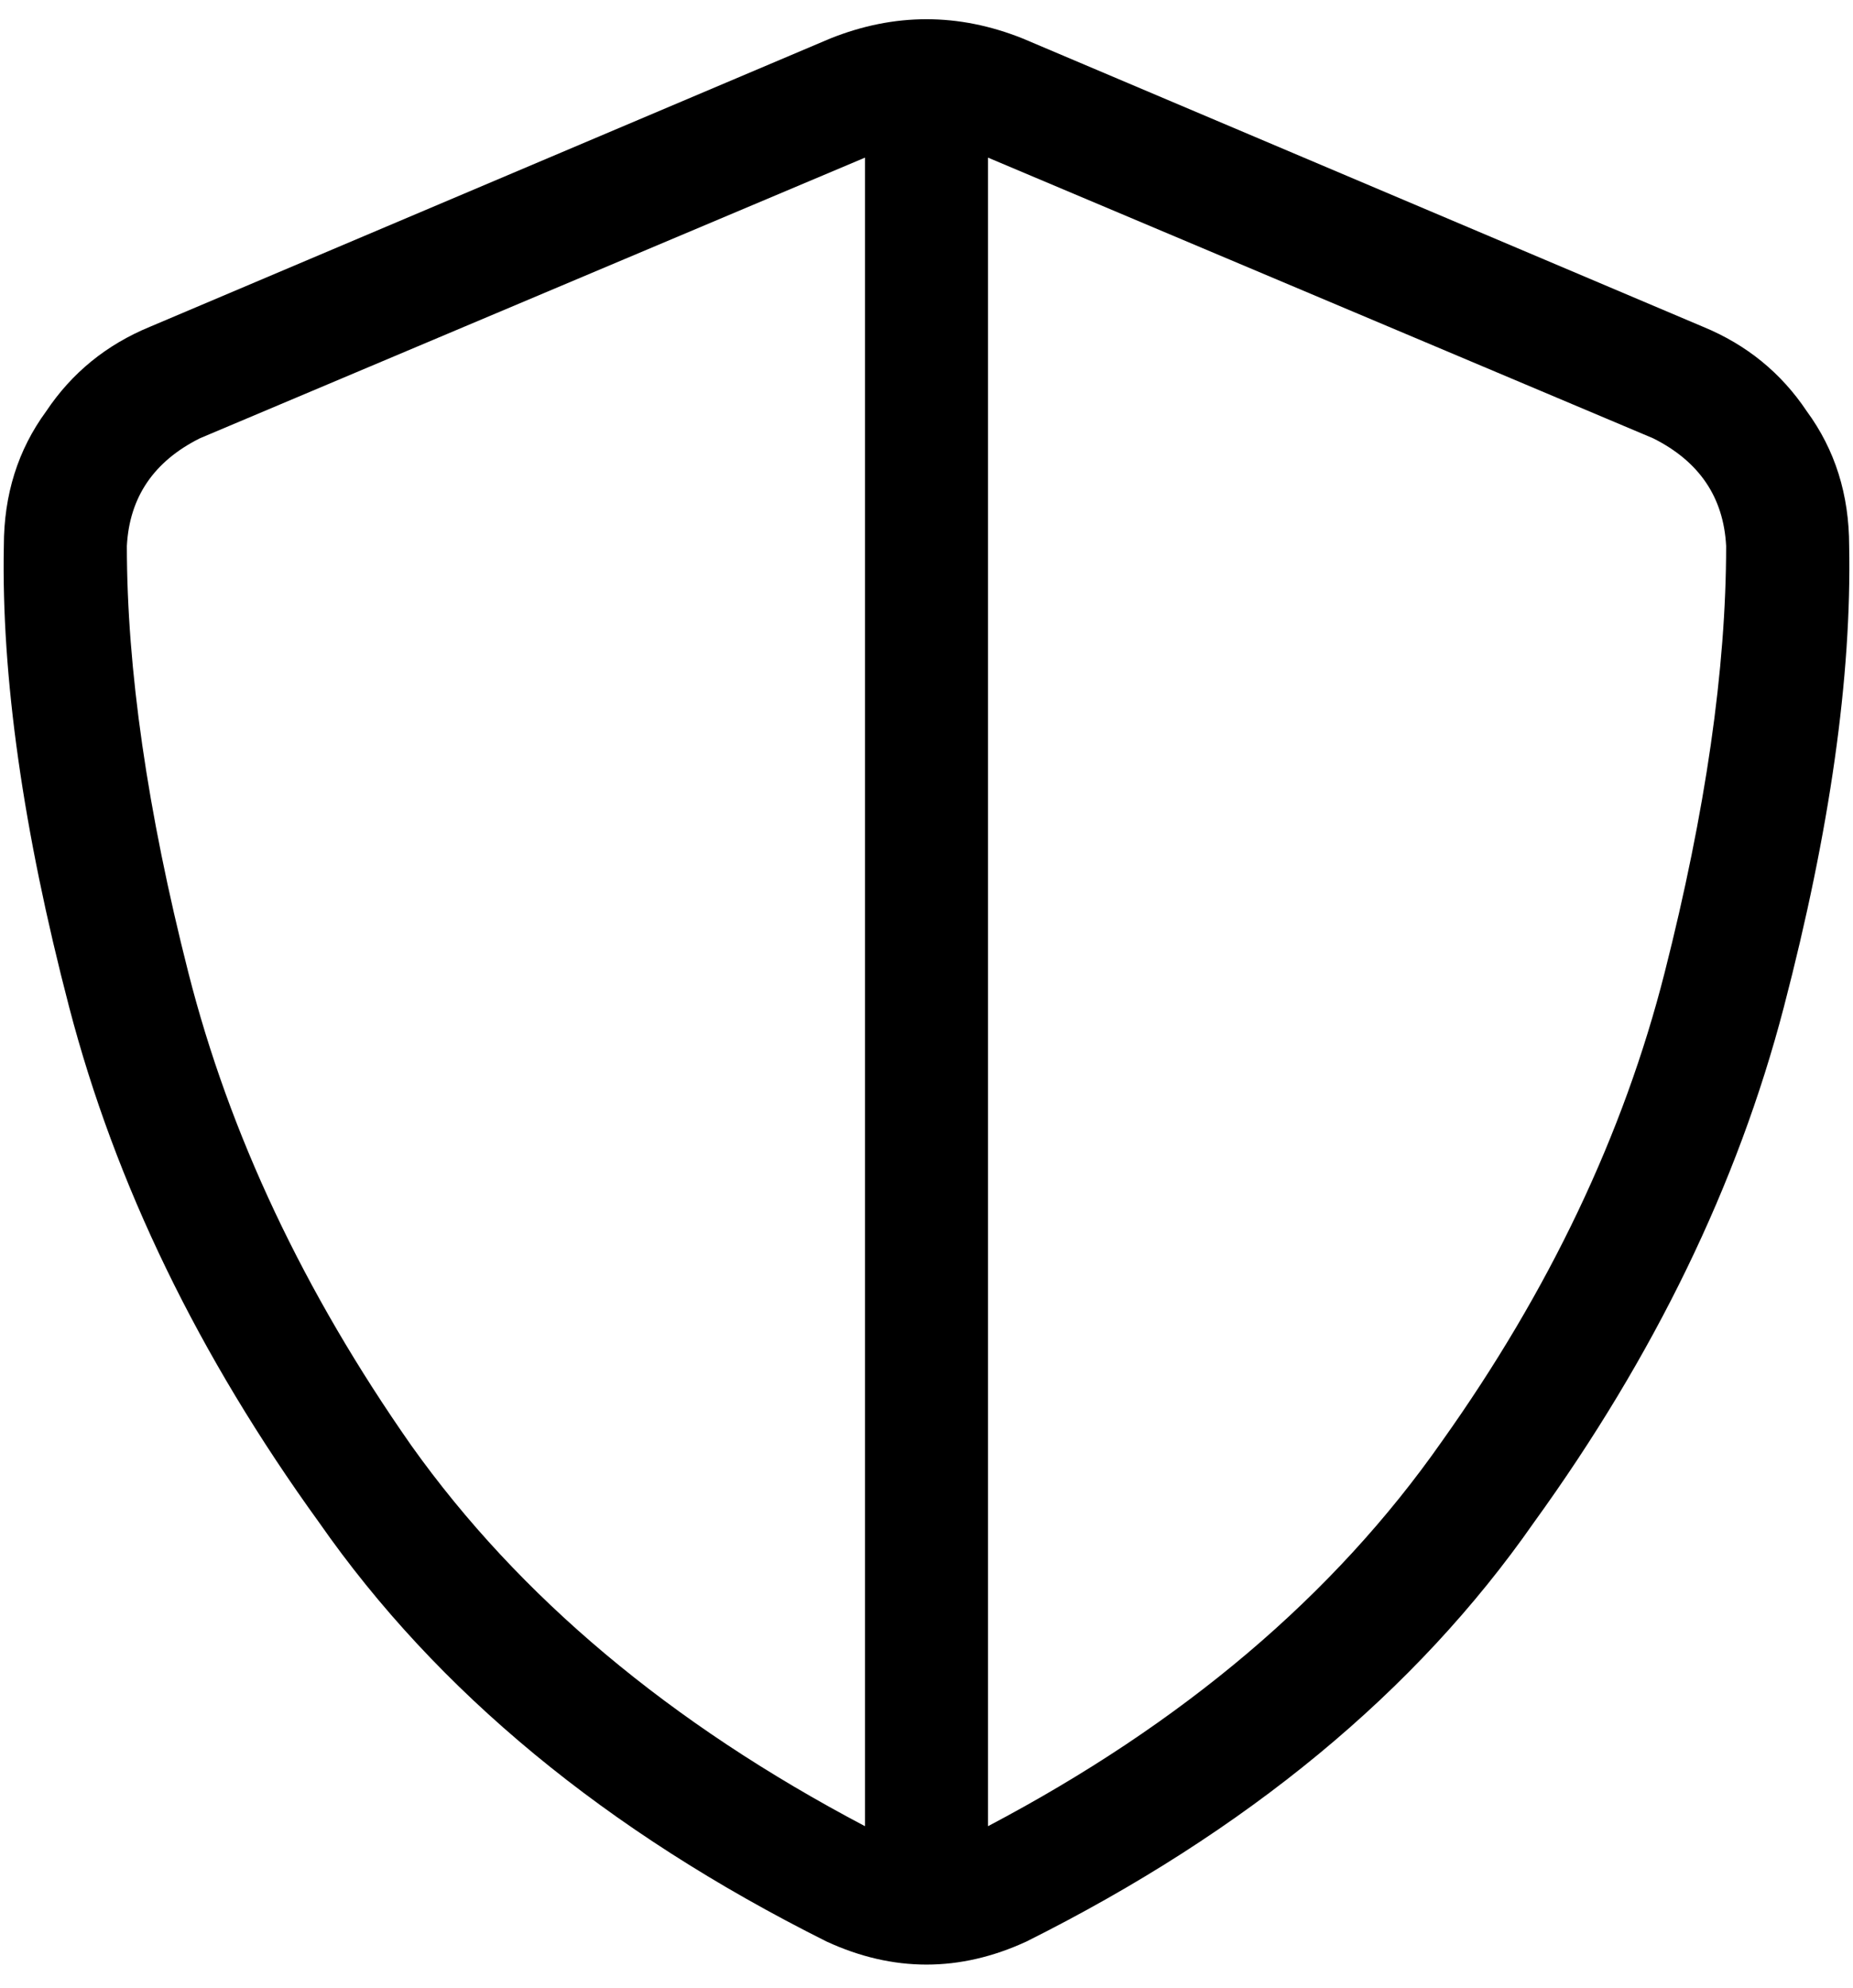 <svg xmlns="http://www.w3.org/2000/svg" viewBox="0 0 482 517">
  <path d="M 225 41 L 225 475 L 225 41 L 225 475 Q 149 435 107 376 Q 65 316 49 253 Q 33 190 33 142 Q 34 123 52 114 L 225 41 L 225 41 Z M 257 475 L 257 41 L 257 475 L 257 41 L 430 114 L 430 114 Q 448 123 449 142 Q 449 190 433 253 Q 417 316 375 375 Q 333 435 257 475 L 257 475 Z M 266 10 Q 241 0 216 10 L 39 85 L 39 85 Q 22 92 12 107 Q 1 122 1 142 Q 0 193 18 262 Q 36 331 83 396 Q 129 462 215 505 Q 241 517 267 505 Q 353 462 399 396 Q 446 331 464 262 Q 482 193 481 142 Q 481 122 470 107 Q 460 92 443 85 L 266 10 L 266 10 Z" />
</svg>